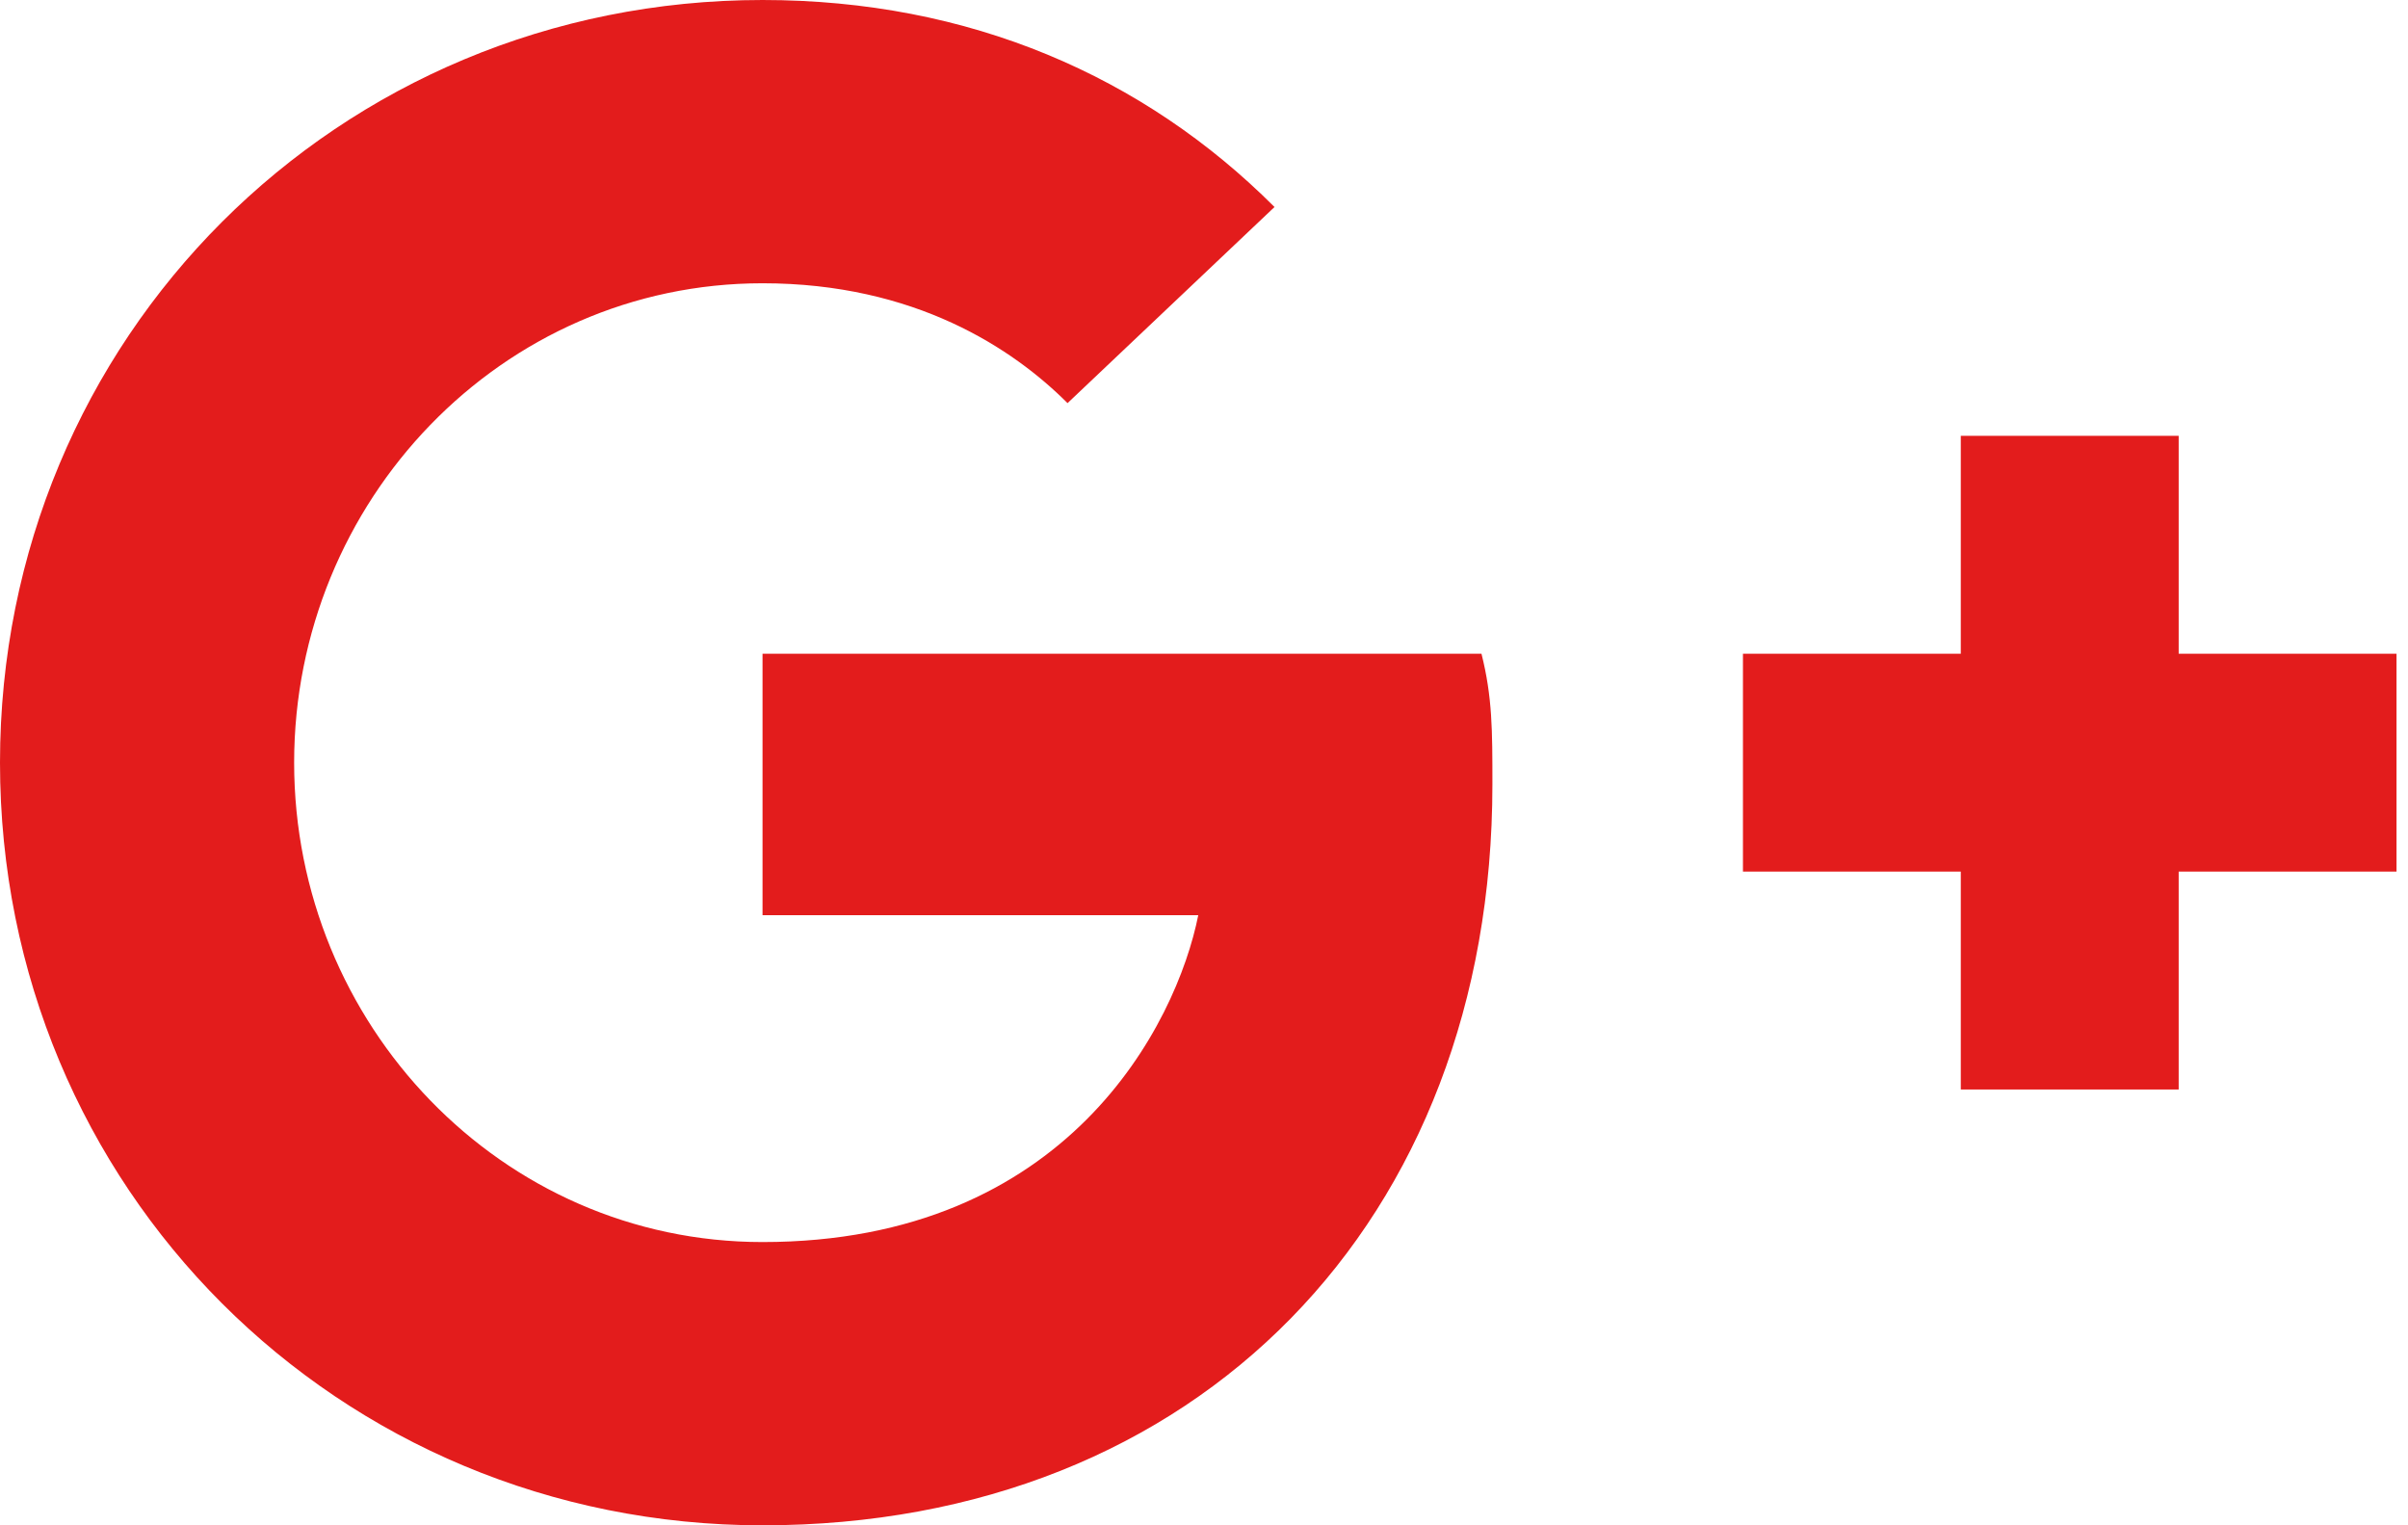 <svg width="60" height="38" viewBox="0 0 60 38" fill="none" xmlns="http://www.w3.org/2000/svg">
<path d="M59.714 16.286H54.286V10.857H48.857V16.286H43.429V21.714H48.857V27.143H54.286V21.714H59.714M19 16.286V22.8H29.857C29.314 25.514 26.6 30.943 19 30.943C12.486 30.943 7.329 25.514 7.329 19C7.329 12.486 12.486 7.057 19 7.057C22.8 7.057 25.243 8.686 26.6 10.043L31.757 5.157C28.5 1.9 24.157 0 19 0C8.414 0 0 8.414 0 19C0 29.586 8.414 38 19 38C29.857 38 37.186 30.4 37.186 19.543C37.186 18.186 37.186 17.371 36.914 16.286H19Z" fill="#E31C1C"/>
</svg>
